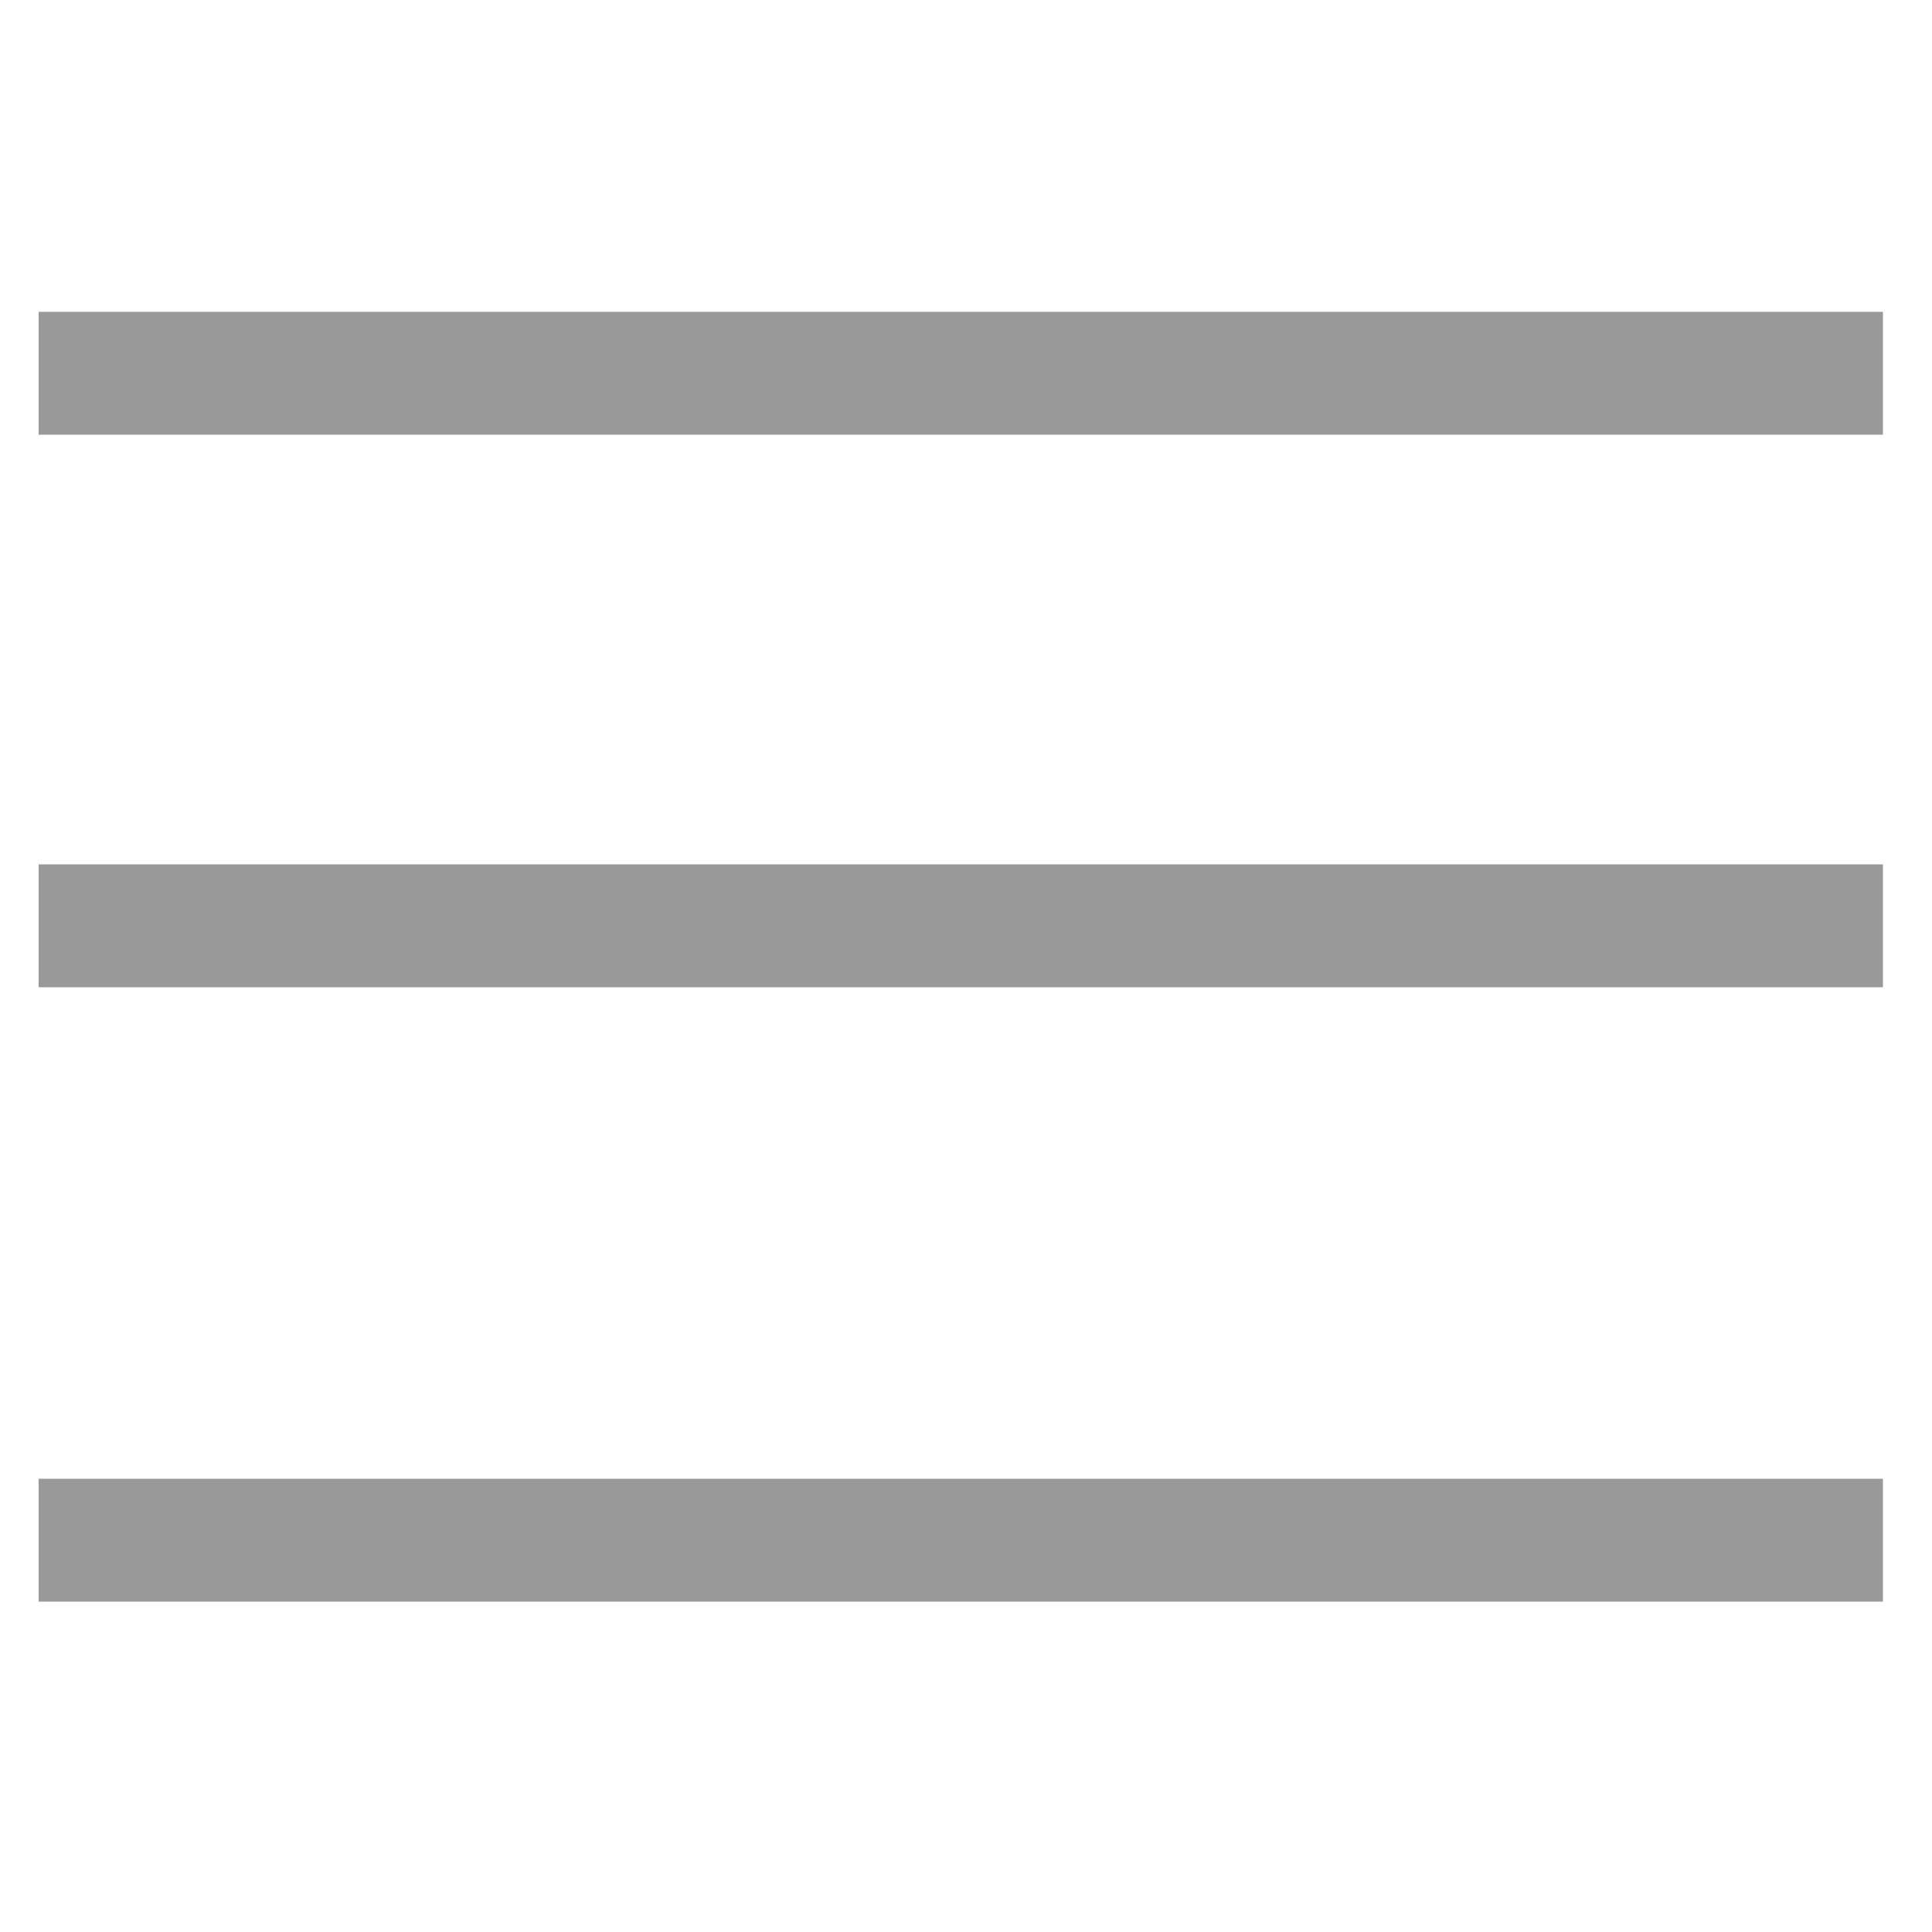 <?xml version="1.0" encoding="utf-8"?>
<!-- Generator: Adobe Illustrator 18.1.0, SVG Export Plug-In . SVG Version: 6.00 Build 0)  -->
<svg version="1.1" id="Layer_1" xmlns="http://www.w3.org/2000/svg" xmlns:xlink="http://www.w3.org/1999/xlink" x="0px" y="0px"
	 viewBox="0 0 500 500" enable-background="new 0 0 500 500" xml:space="preserve">
<path fill="#999999" d="M10,414.5h477.3v-31.8H10V414.5z M10,255.5h477.3v-31.8H10V255.5z M10,80.7v31.8h477.3V80.7H10z"/>
</svg>

